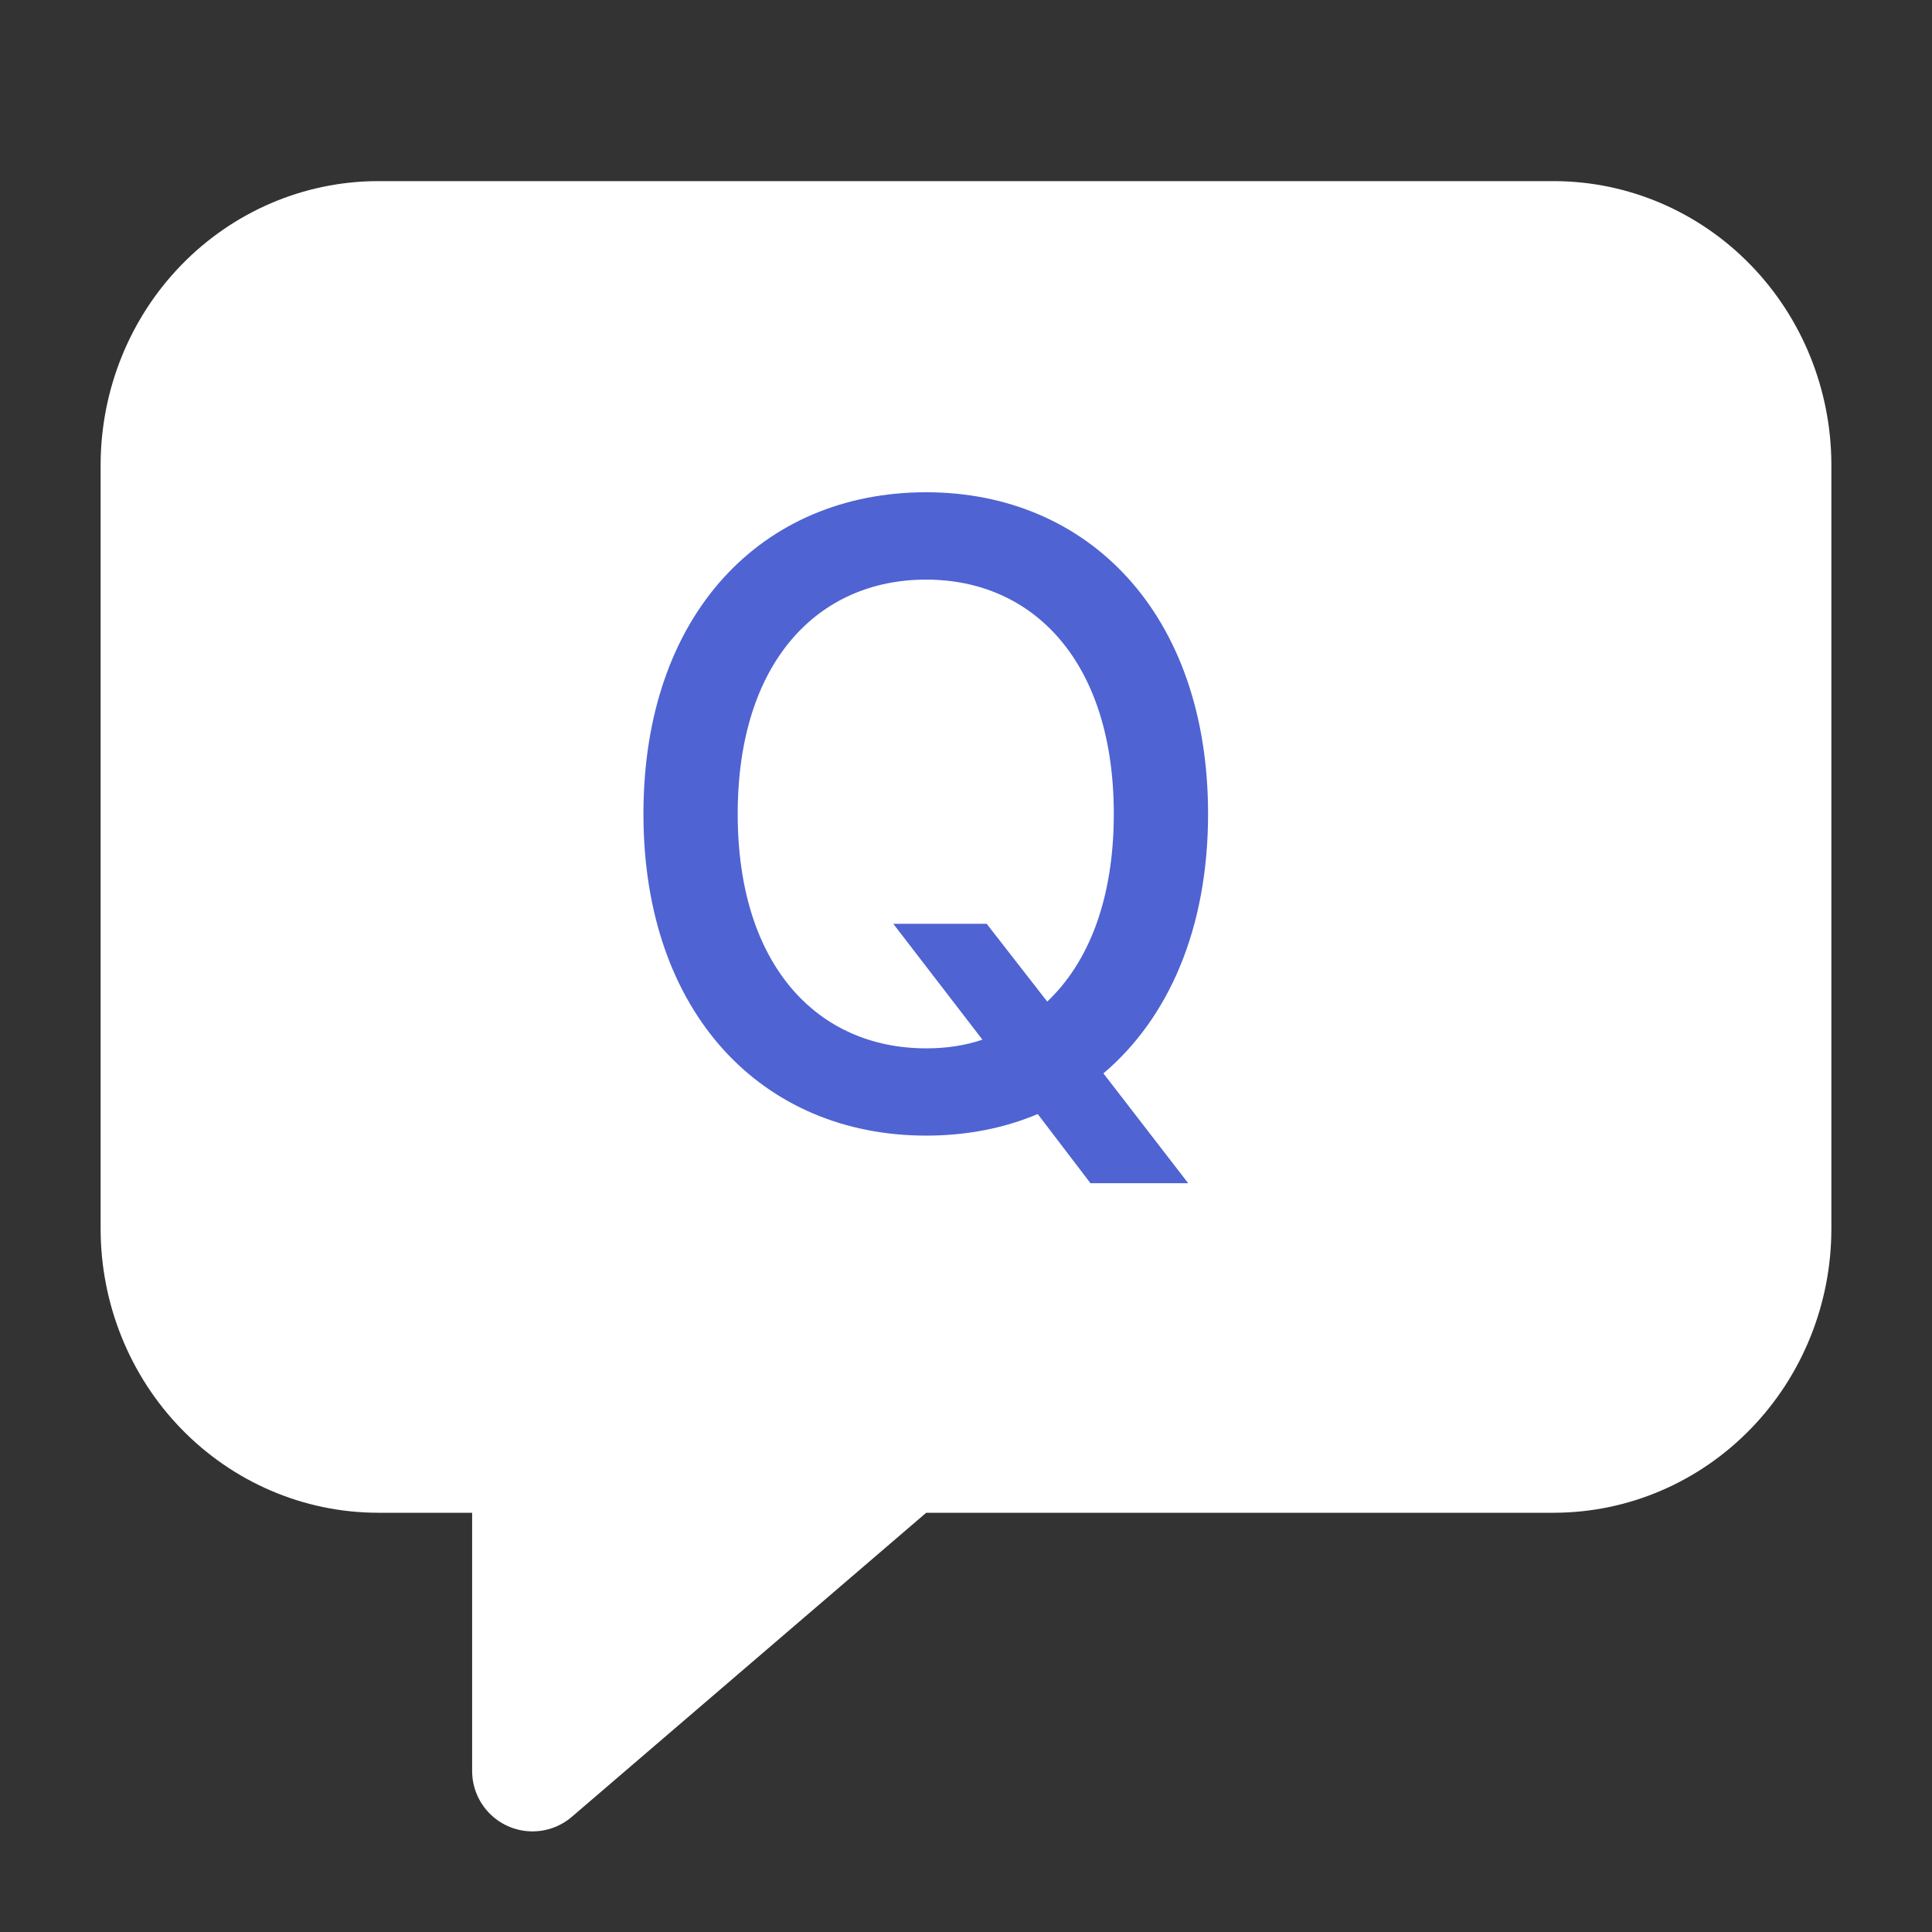 <svg width="24" height="24" viewBox="0 0 24 24" fill="none" xmlns="http://www.w3.org/2000/svg">
<rect x="0" y="0" width="24" height="24" fill="#333333" stroke="none"/>
<path d="M19.308 3H4.692C3.979 3.002 3.295 3.295 2.791 3.814C2.286 4.333 2.002 5.037 2 5.771V15.271C2.002 16.005 2.286 16.709 2.791 17.228C3.295 17.747 3.979 18.04 4.692 18.042H6.615V22L11.121 18.134C11.19 18.074 11.278 18.042 11.368 18.042H19.308C20.021 18.04 20.705 17.747 21.209 17.228C21.714 16.709 21.998 16.005 22 15.271V5.771C21.998 5.037 21.714 4.333 21.209 3.814C20.705 3.295 20.021 3.002 19.308 3Z" fill="white" stroke="white" stroke-width="1.5" stroke-linejoin="round"/>
<path d="M11.097 11.476H12.257L13.009 12.442C13.52 11.959 13.836 11.175 13.836 10.111C13.836 8.221 12.837 7.2 11.505 7.2C10.163 7.2 9.164 8.221 9.164 10.111C9.164 12.002 10.163 13.023 11.505 13.023C11.752 13.023 11.983 12.99 12.204 12.915L11.097 11.476ZM15.007 10.111C15.007 11.54 14.513 12.652 13.707 13.334L14.76 14.698H13.546L12.891 13.839C12.472 14.016 12.005 14.107 11.505 14.107C9.475 14.107 7.993 12.593 7.993 10.111C7.993 7.619 9.475 6.115 11.505 6.115C13.514 6.115 15.007 7.619 15.007 10.111Z" fill="#4F63D2"/>
</svg>
